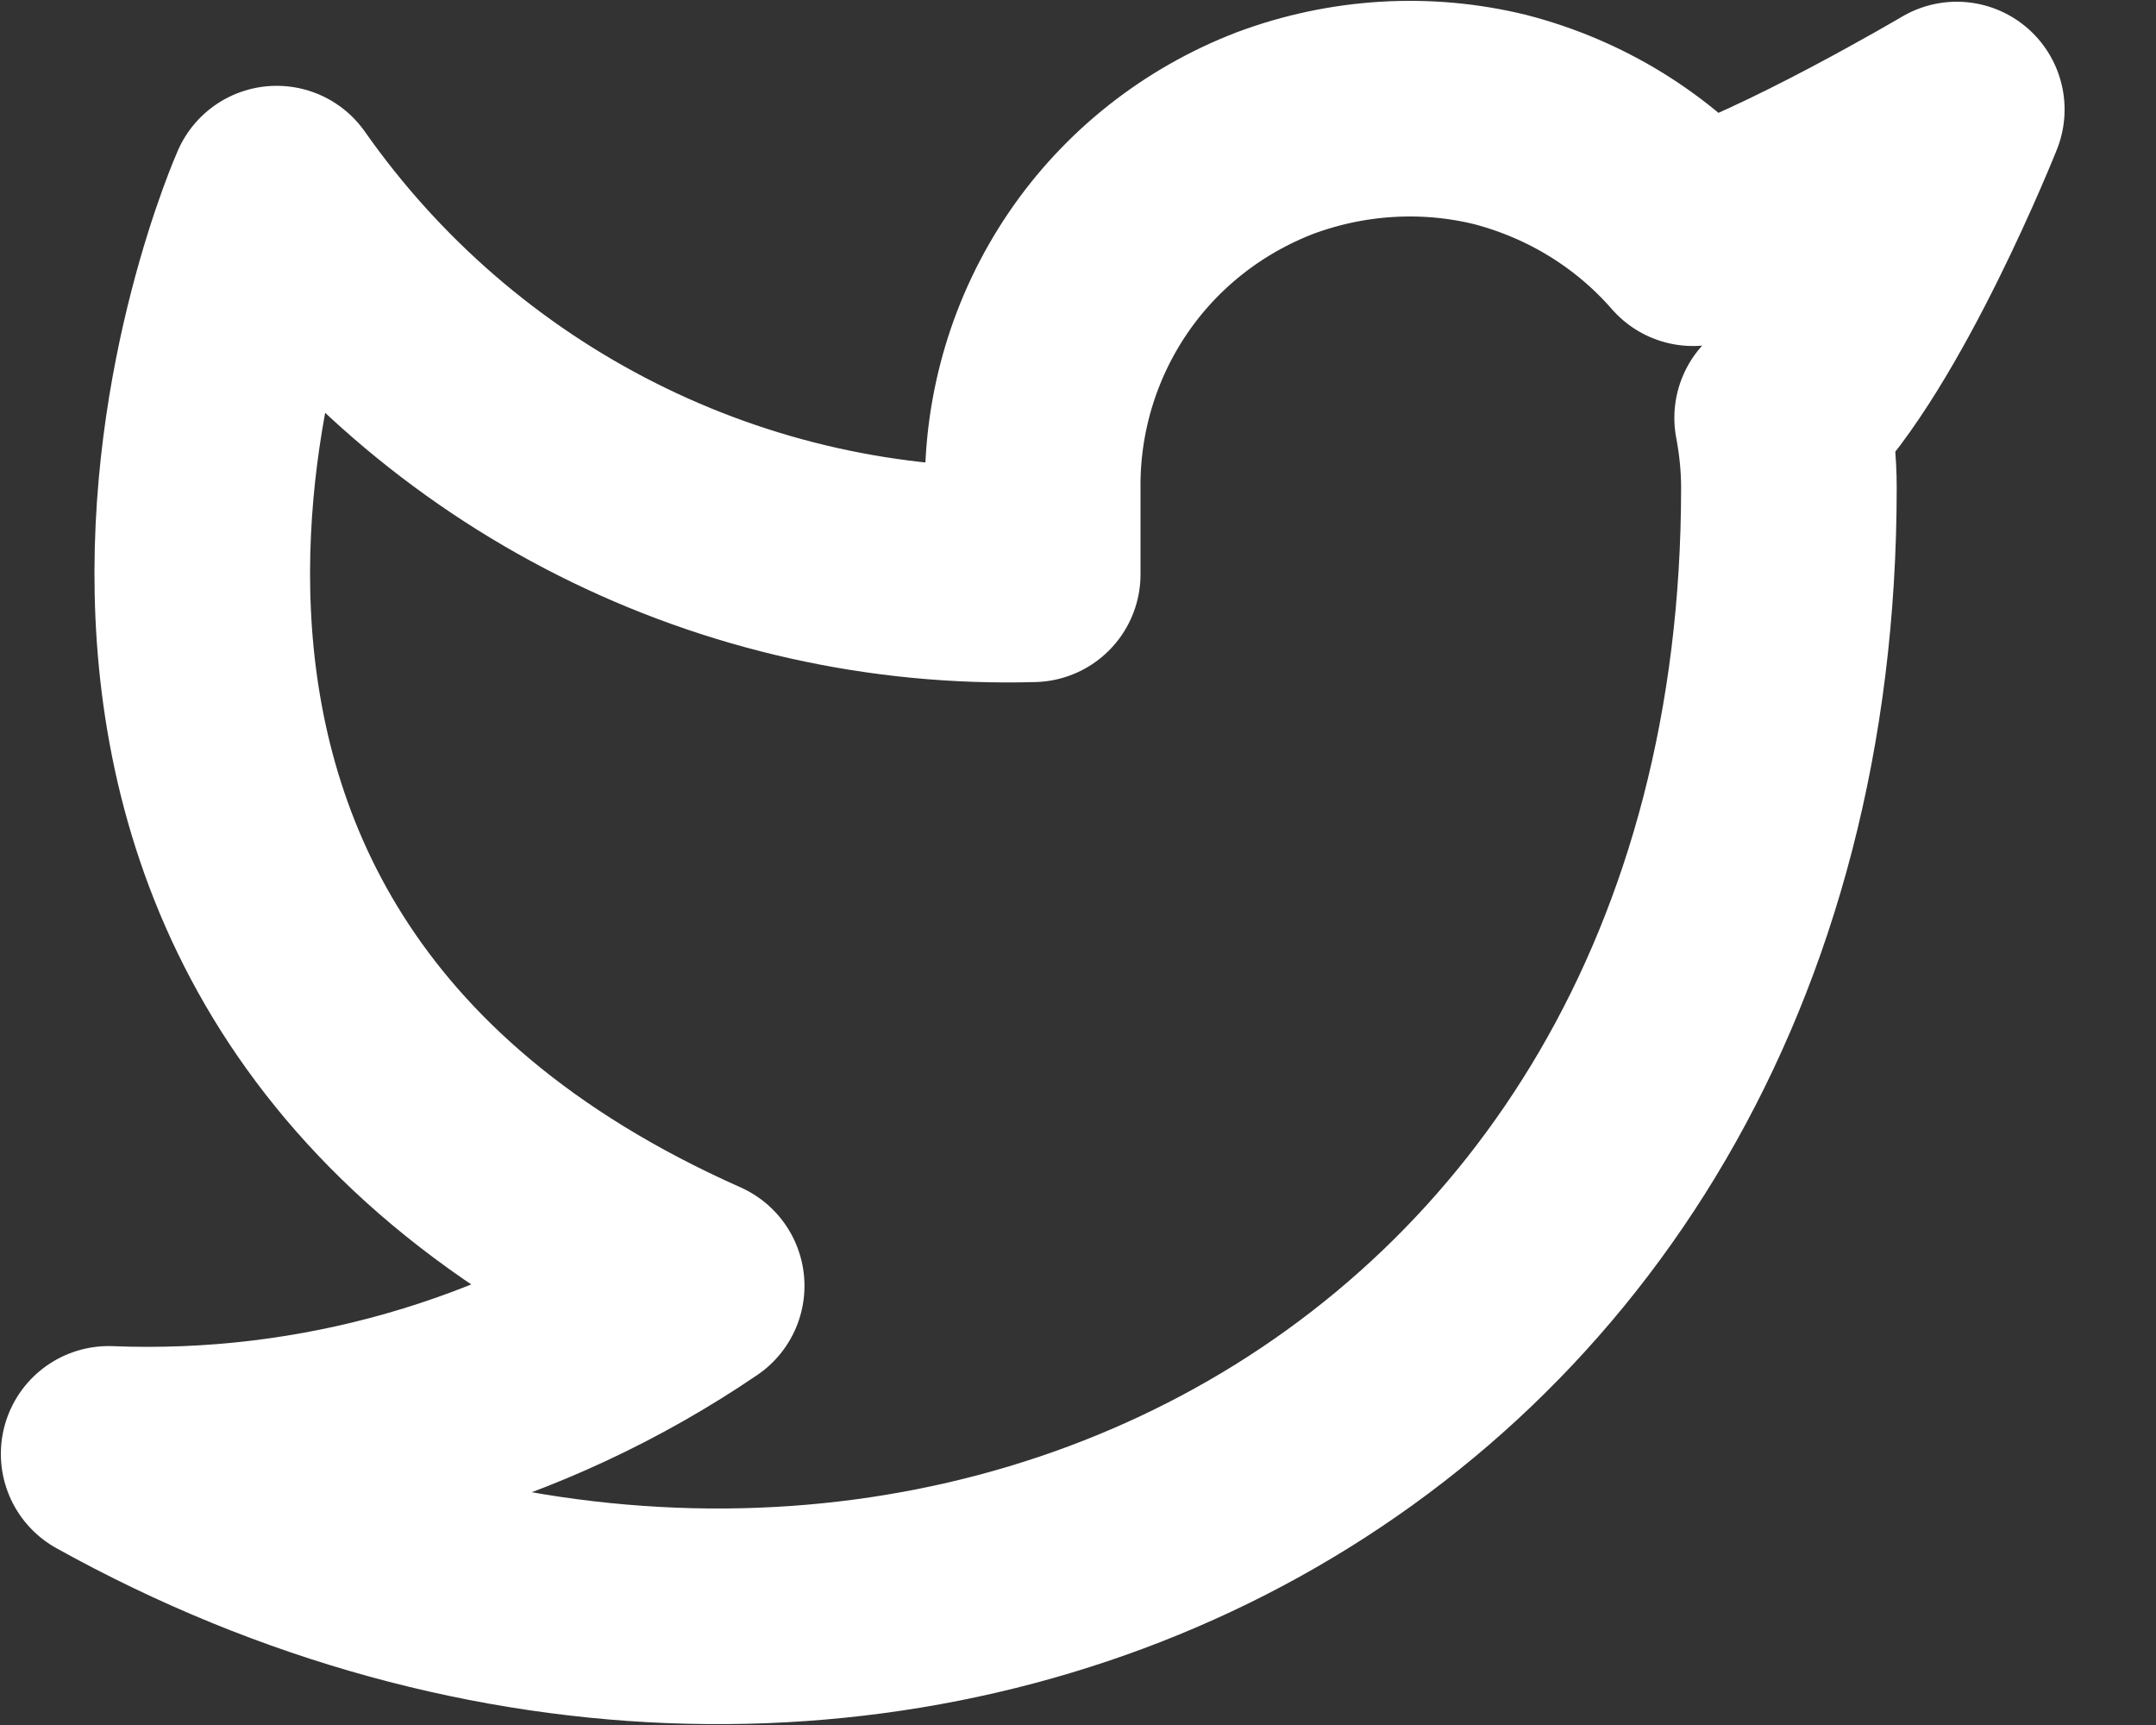 <svg width="15" height="12" viewBox="0 0 15 12" fill="none" xmlns="http://www.w3.org/2000/svg">
<rect x="0" y="0" width="15" height="12" fill="#333333" stroke="none"/>
<path d="M13.614 0.762C13.614 0.762 12.435 1.458 11.779 1.657C11.427 1.253 10.959 0.967 10.439 0.832C9.919 0.704 9.371 0.739 8.87 0.926C8.369 1.119 7.938 1.458 7.637 1.902C7.336 2.346 7.178 2.872 7.185 3.41V3.995C6.158 4.024 5.14 3.796 4.223 3.334C3.305 2.872 2.515 2.188 1.925 1.347C1.925 1.347 -0.413 6.607 4.847 8.945C3.644 9.763 2.21 10.172 0.756 10.114C6.016 13.036 12.446 10.114 12.446 3.392C12.446 3.229 12.429 3.065 12.399 2.907C12.995 2.317 13.614 0.762 13.614 0.762Z" stroke="white" stroke-width="1.5" stroke-linecap="round" stroke-linejoin="round"/>
</svg>
